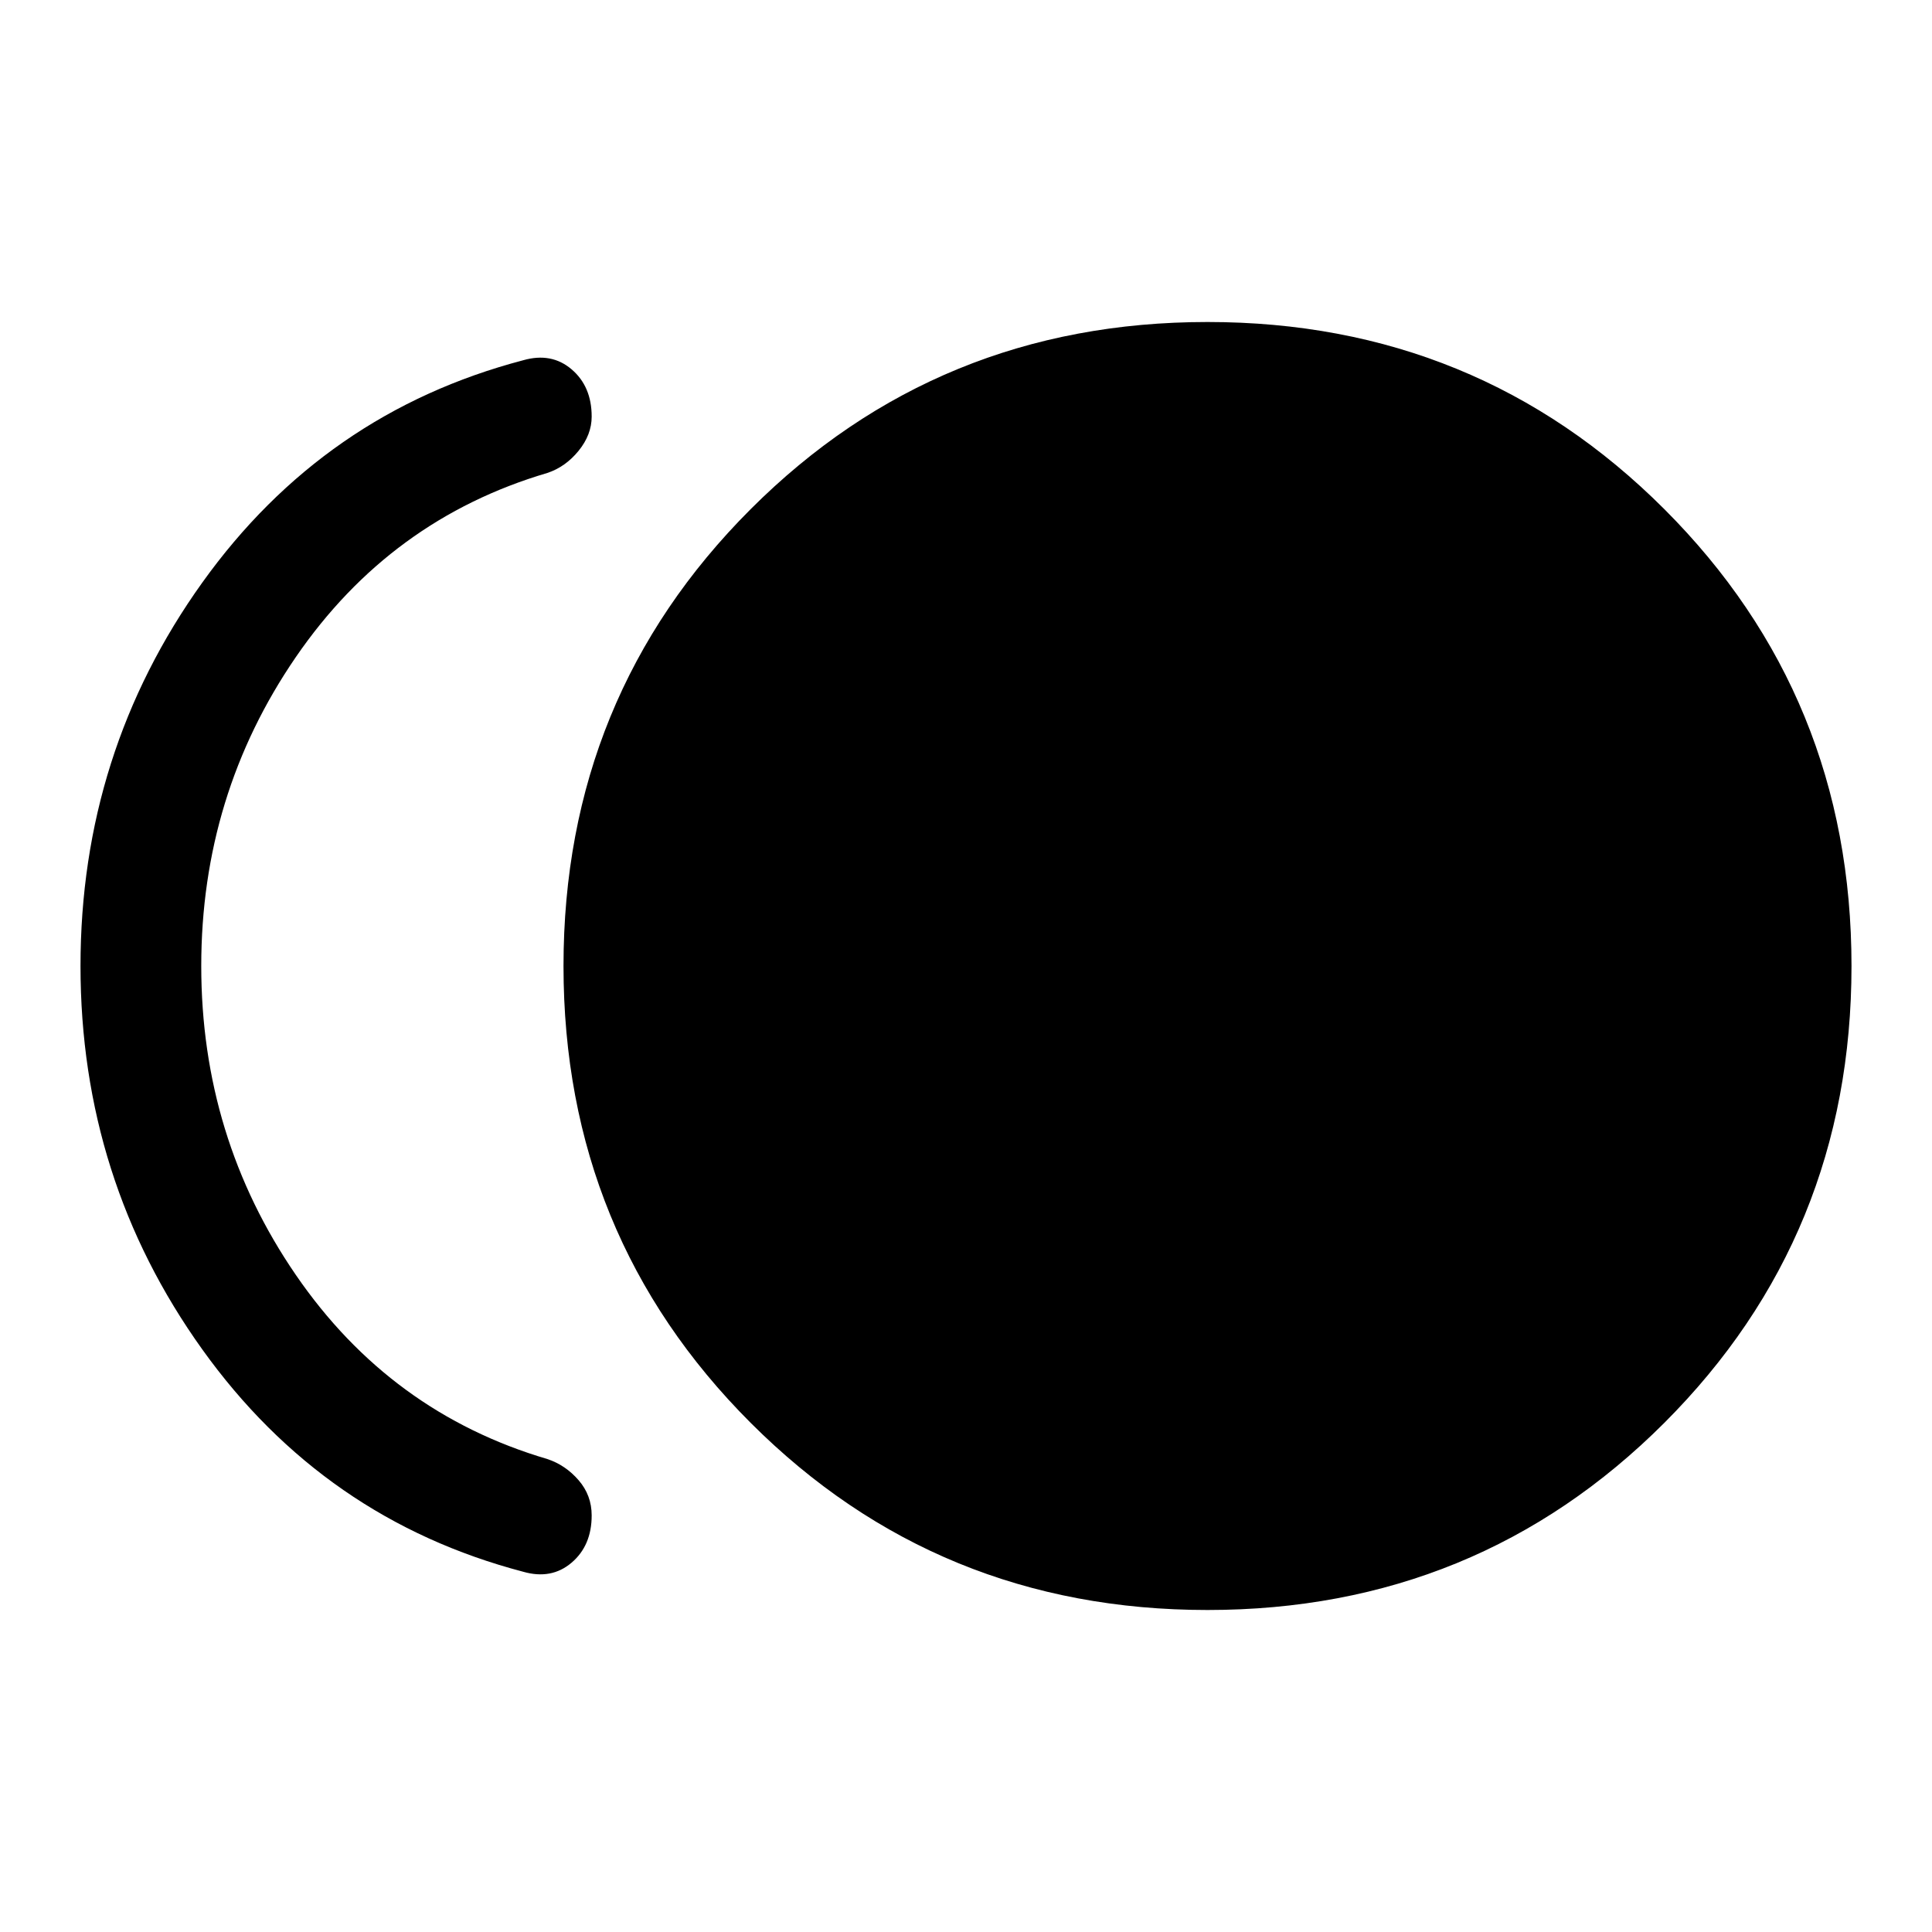 <svg xmlns="http://www.w3.org/2000/svg" width="48" height="48" viewBox="0 -960 960 960"><path d="M600-160q-134 0-227-93t-93-227q0-134 93-227t227-93q134 0 227 93t93 227q0 134-93 227t-227 93Zm-340-19q-99-26-159.5-110.5T40-480q0-106 60.5-190.5T260-781q14-4 24 4.5t10 23.5q0 9-6.5 17T272-725q-78 23-125 91.5T100-480q0 85 47 153.5T272-235q9 3 15.5 10.5T294-207q0 15-10 23.5t-24 4.5Z"/></svg>
